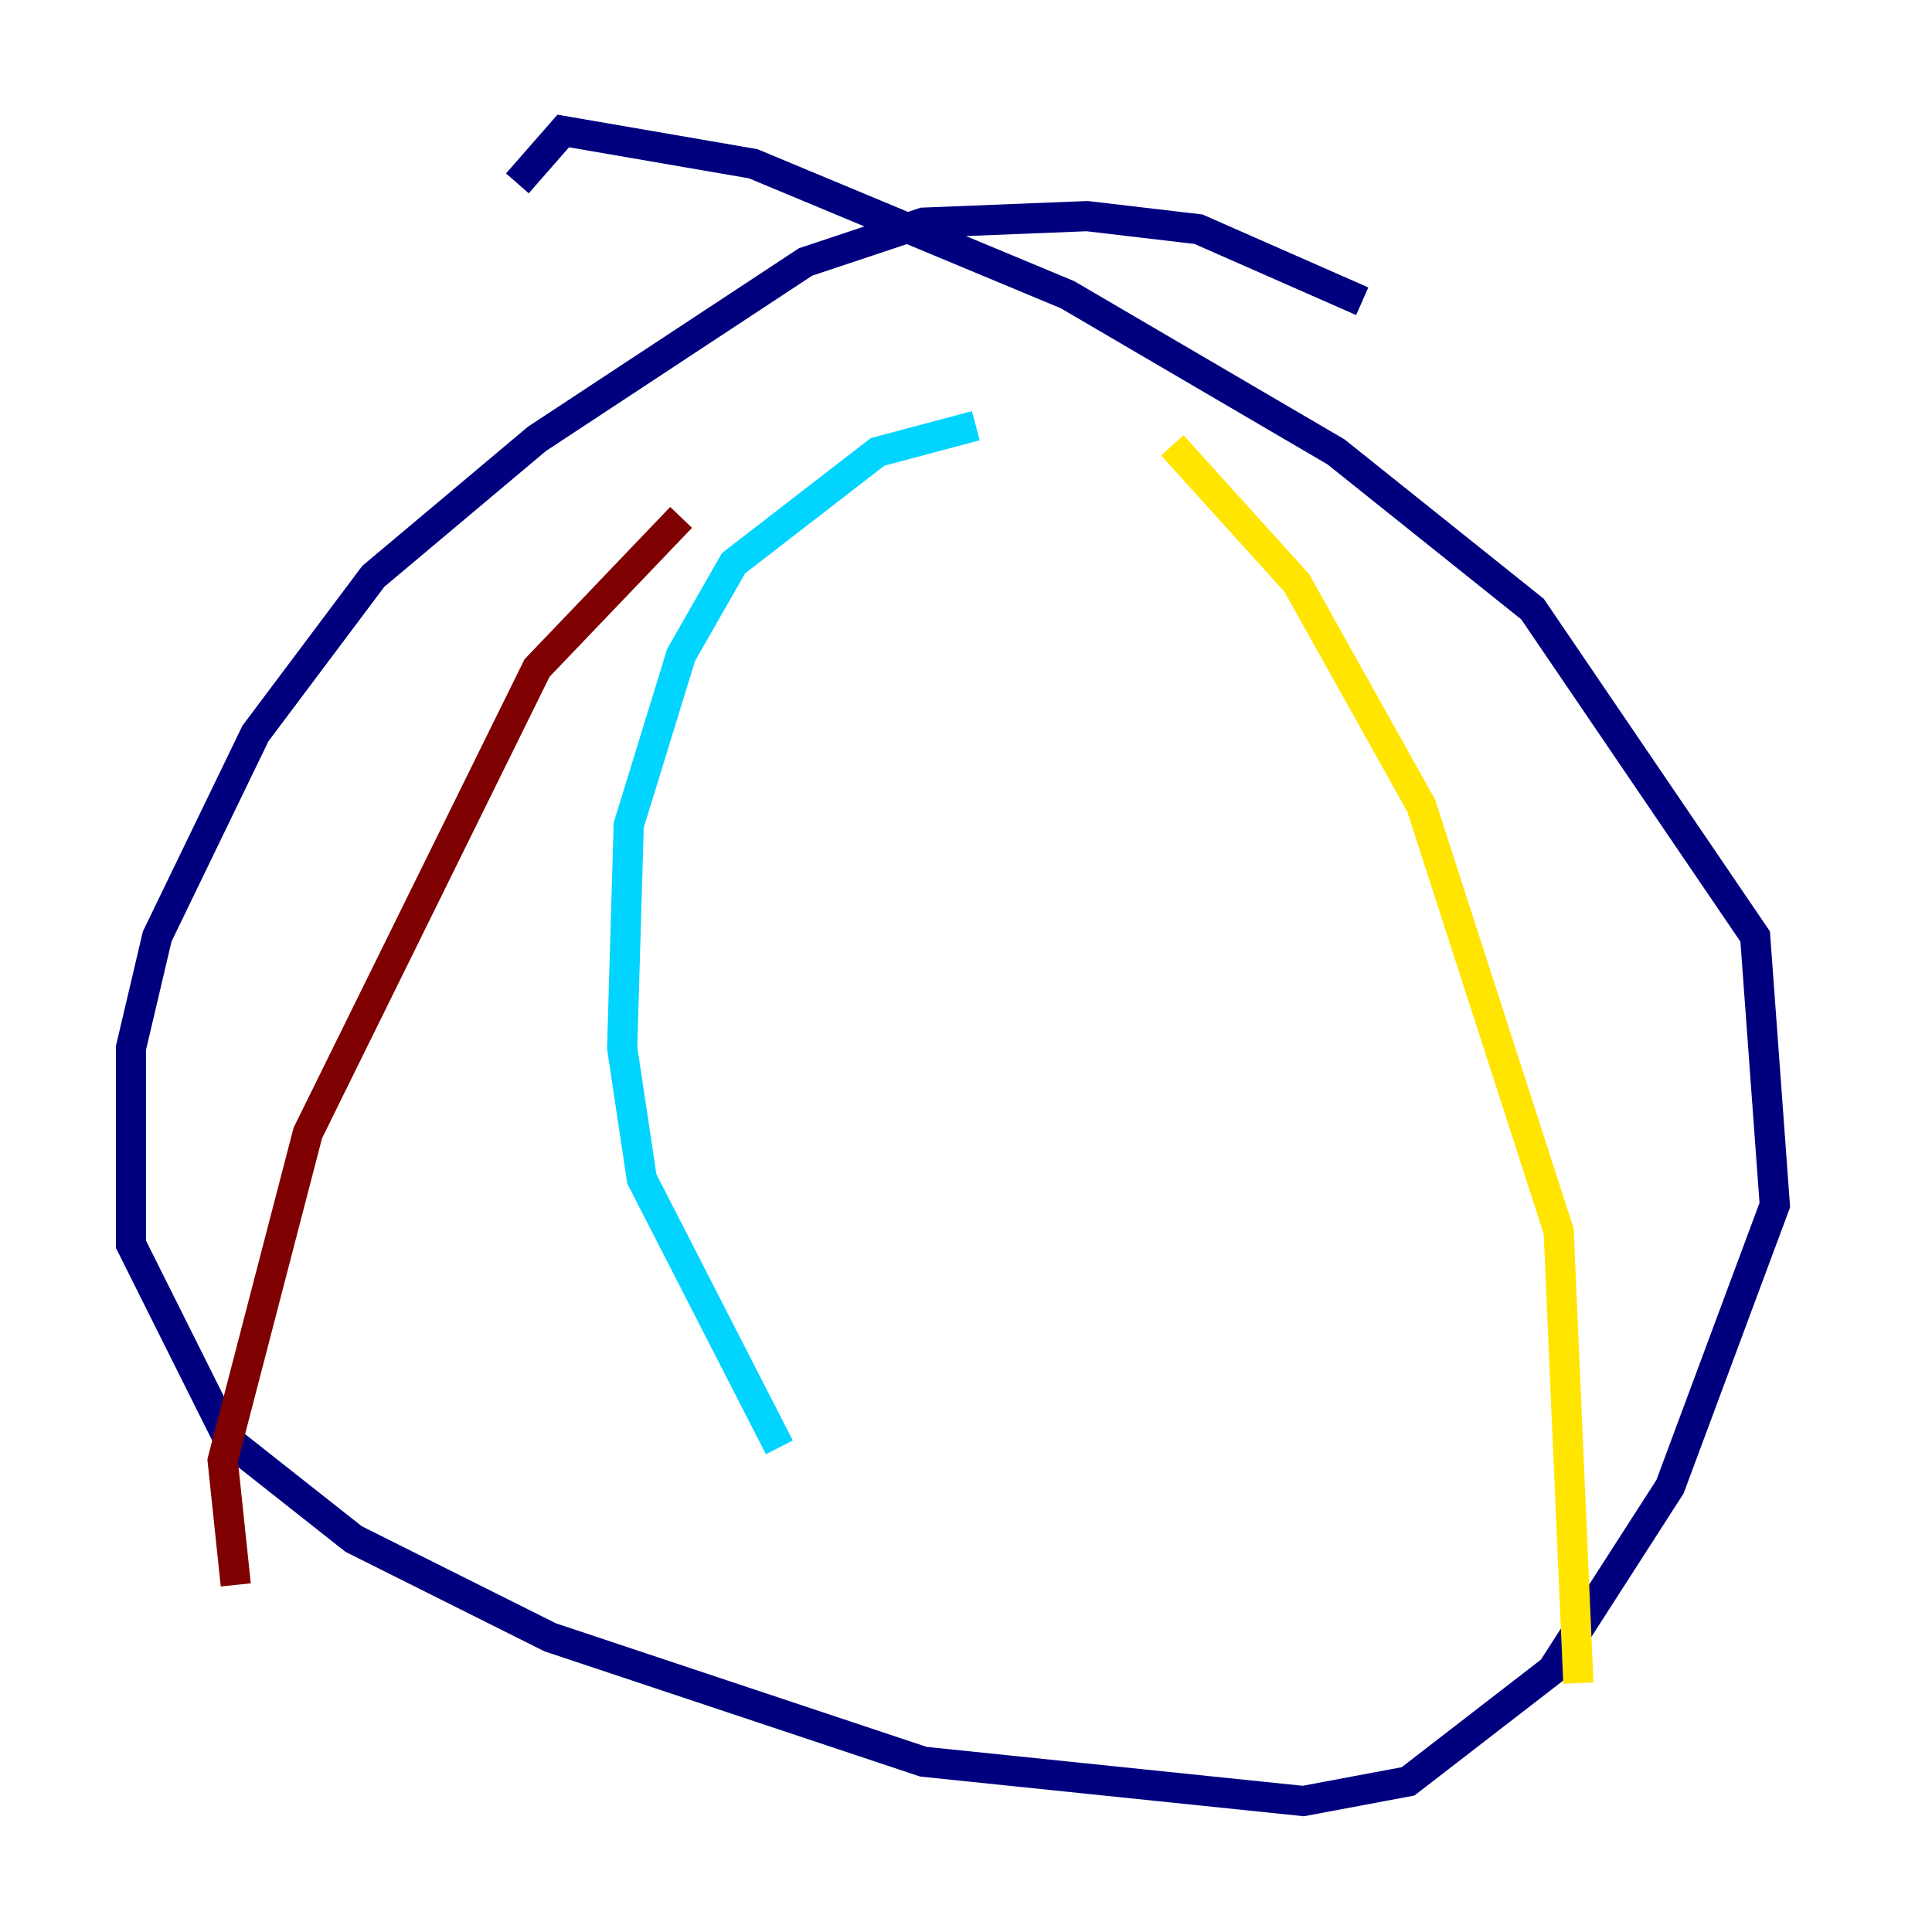 <?xml version="1.0" encoding="utf-8" ?>
<svg baseProfile="tiny" height="128" version="1.2" viewBox="0,0,128,128" width="128" xmlns="http://www.w3.org/2000/svg" xmlns:ev="http://www.w3.org/2001/xml-events" xmlns:xlink="http://www.w3.org/1999/xlink"><defs /><polyline fill="none" points="90.251,19.959 79.403,15.186 72.027,14.319 61.18,14.752 53.37,17.356 35.58,29.071 24.732,38.183 16.922,48.597 10.414,62.047 8.678,69.424 8.678,82.441 15.186,95.458 23.43,101.966 36.447,108.475 61.18,116.719 86.346,119.322 93.288,118.02 102.834,110.644 110.644,98.495 117.586,79.837 116.285,62.047 101.532,40.352 88.515,29.939 70.725,19.525 49.898,10.848 37.315,8.678 34.278,12.149" stroke="#00007f" stroke-width="2" /><polyline fill="none" points="64.651,28.203 58.142,29.939 48.597,37.315 45.125,43.39 41.654,54.671 41.22,69.424 42.522,78.102 51.634,95.891" stroke="#00d4ff" stroke-width="2" /><polyline fill="none" points="77.668,29.505 85.912,38.617 94.156,53.37 103.268,81.573 104.57,111.512" stroke="#ffe500" stroke-width="2" /><polyline fill="none" points="45.125,34.278 35.58,44.258 20.393,75.064 14.752,96.759 15.62,105.003" stroke="#7f0000" stroke-width="2" /></svg>
